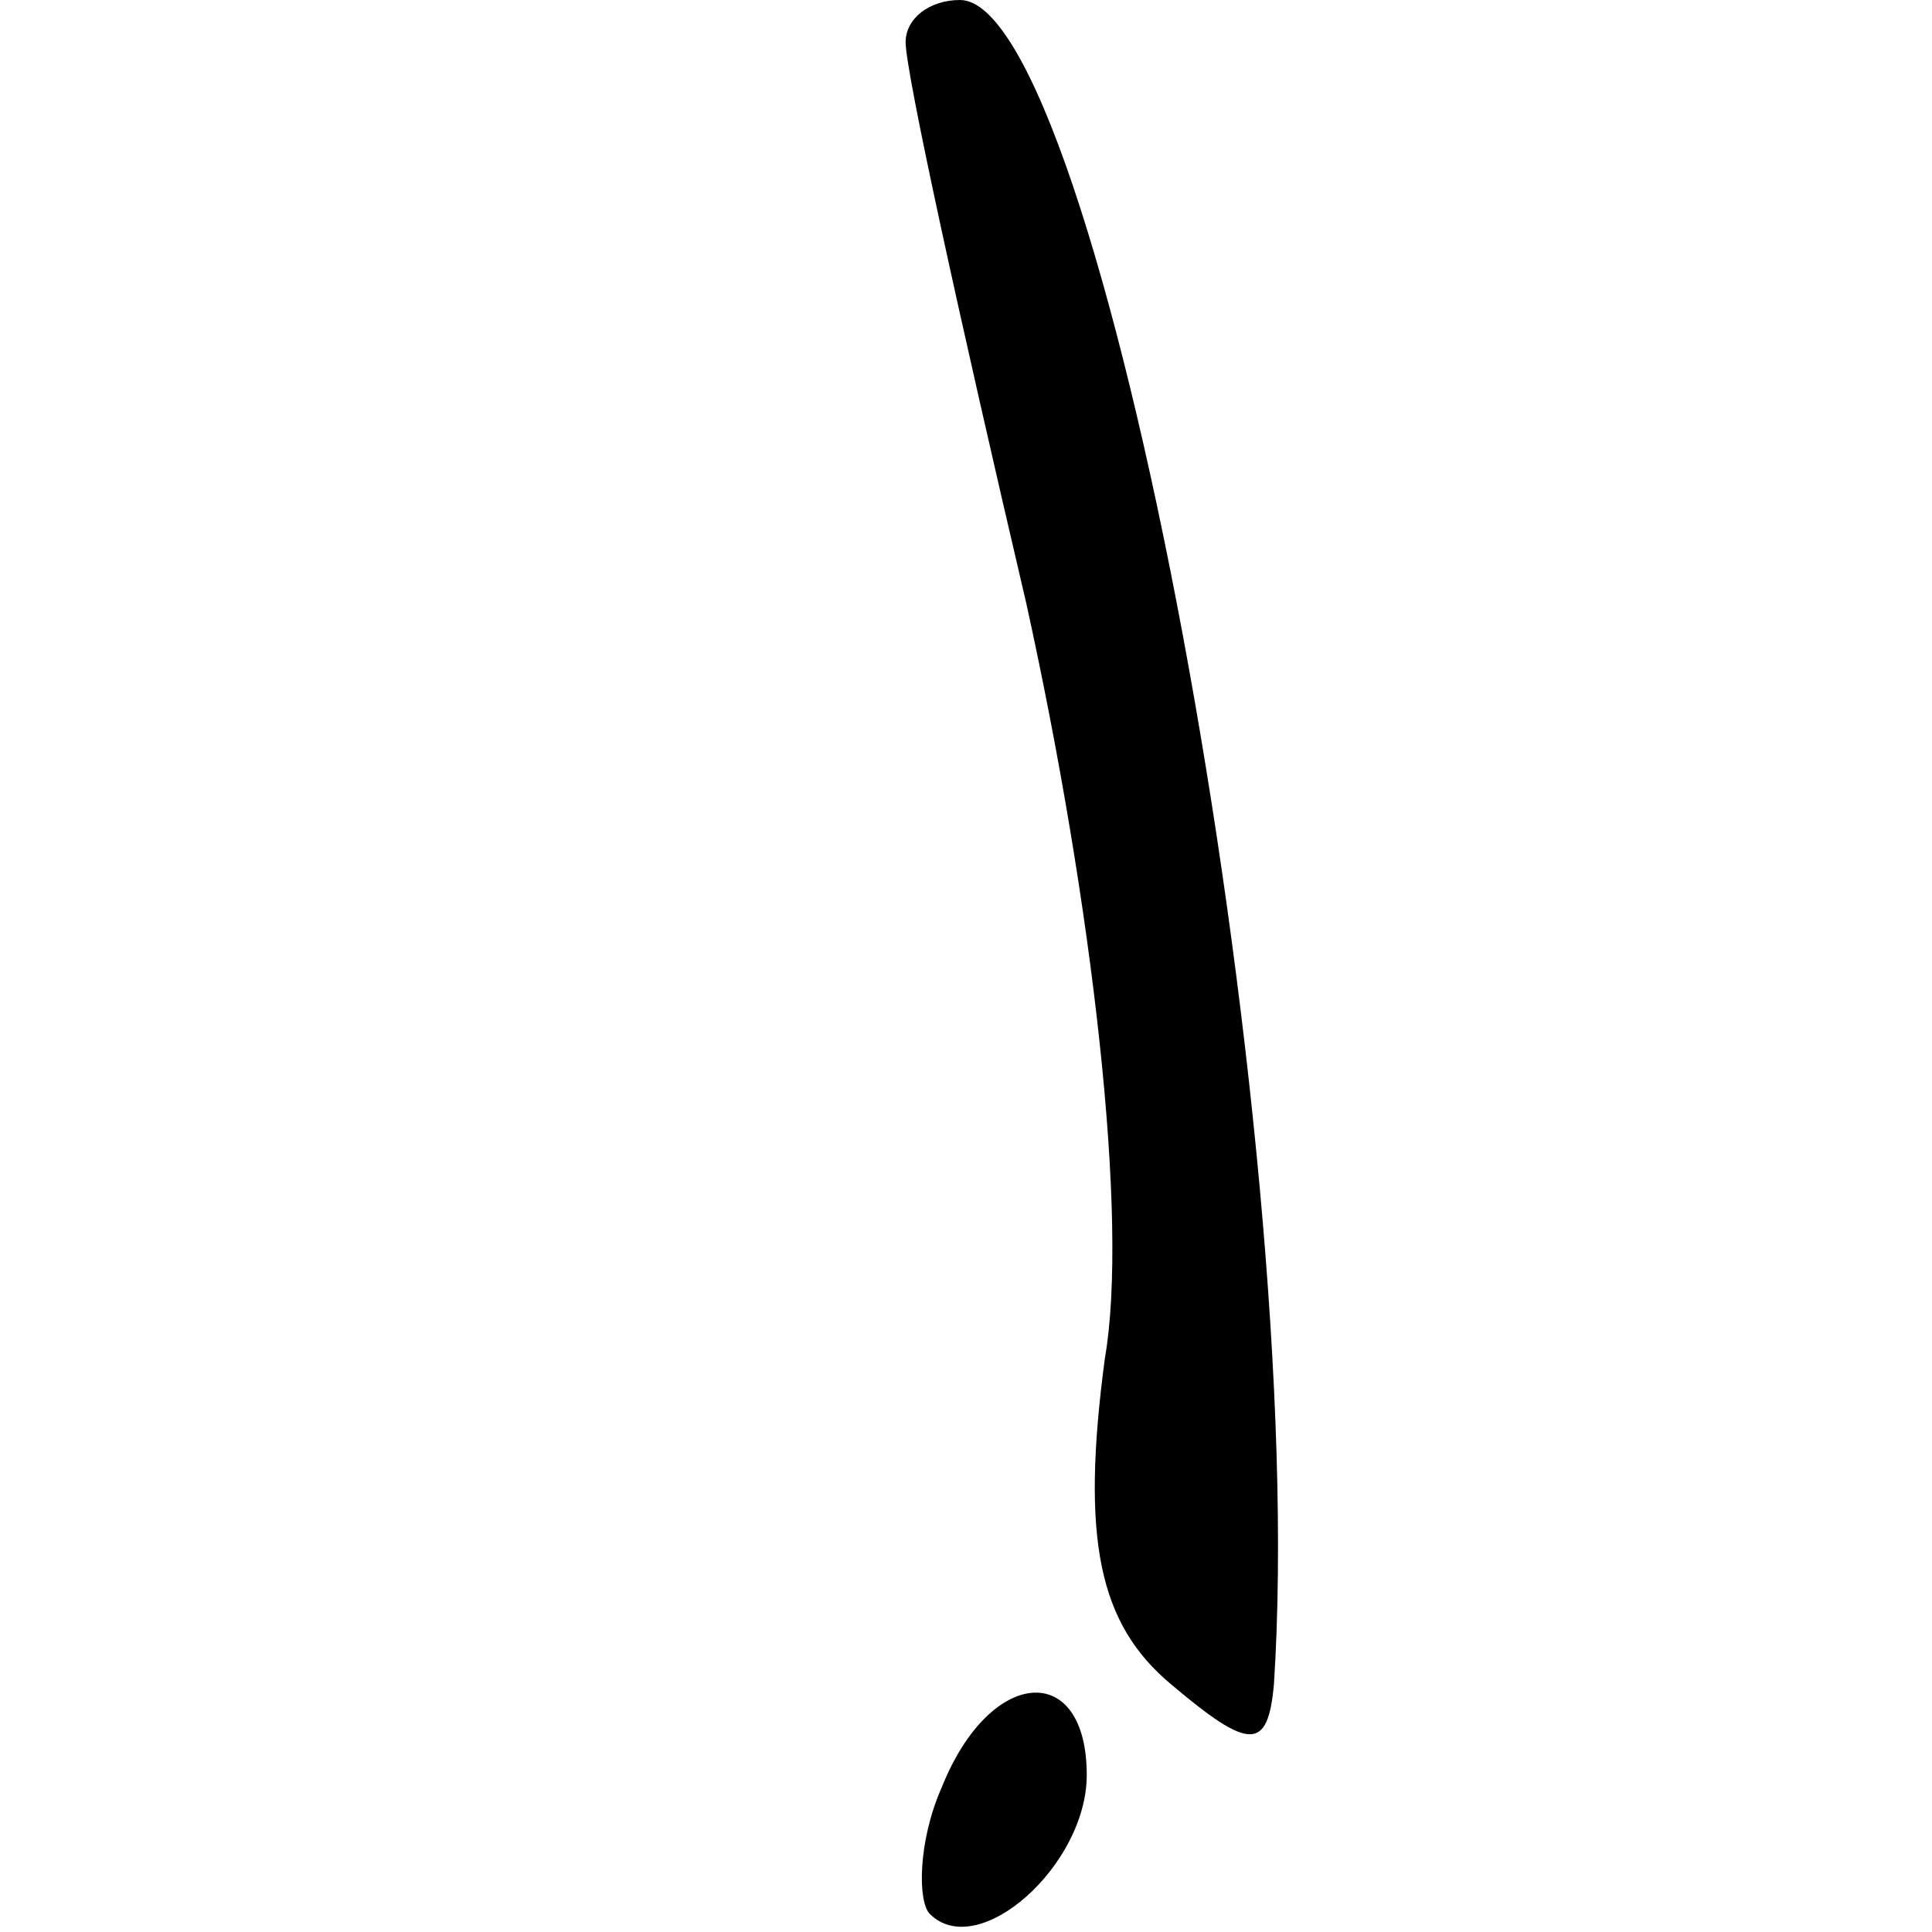 <?xml version="1.0" standalone="no"?>
<!DOCTYPE svg PUBLIC "-//W3C//DTD SVG 20010904//EN"
 "http://www.w3.org/TR/2001/REC-SVG-20010904/DTD/svg10.dtd">
<svg version="1.0" xmlns="http://www.w3.org/2000/svg"
 width="32pt" height="32pt" viewBox="0 0 32 32"
 preserveAspectRatio="xMidYMid meet">
<g transform="translate(0,32) scale(0.1,-0.1)"
fill="#000000" stroke="none">
<path fill="#000000" stroke="none" d="M150 313 c0 -5 9 -46 20 -93 11 -50 17
-102 13 -125 -4 -30 -1 -44 11 -54 13 -11 16 -11 17 0 6 92 -29 279 -52 279
-5 0 -9 -3 -9 -7z"/>
<path fill="#000000" stroke="none" d="M156 24 c-4 -9 -4 -19 -2 -21 8 -8 26
8 26 23 0 19 -16 18 -24 -2z"/>
</g>
</svg>
